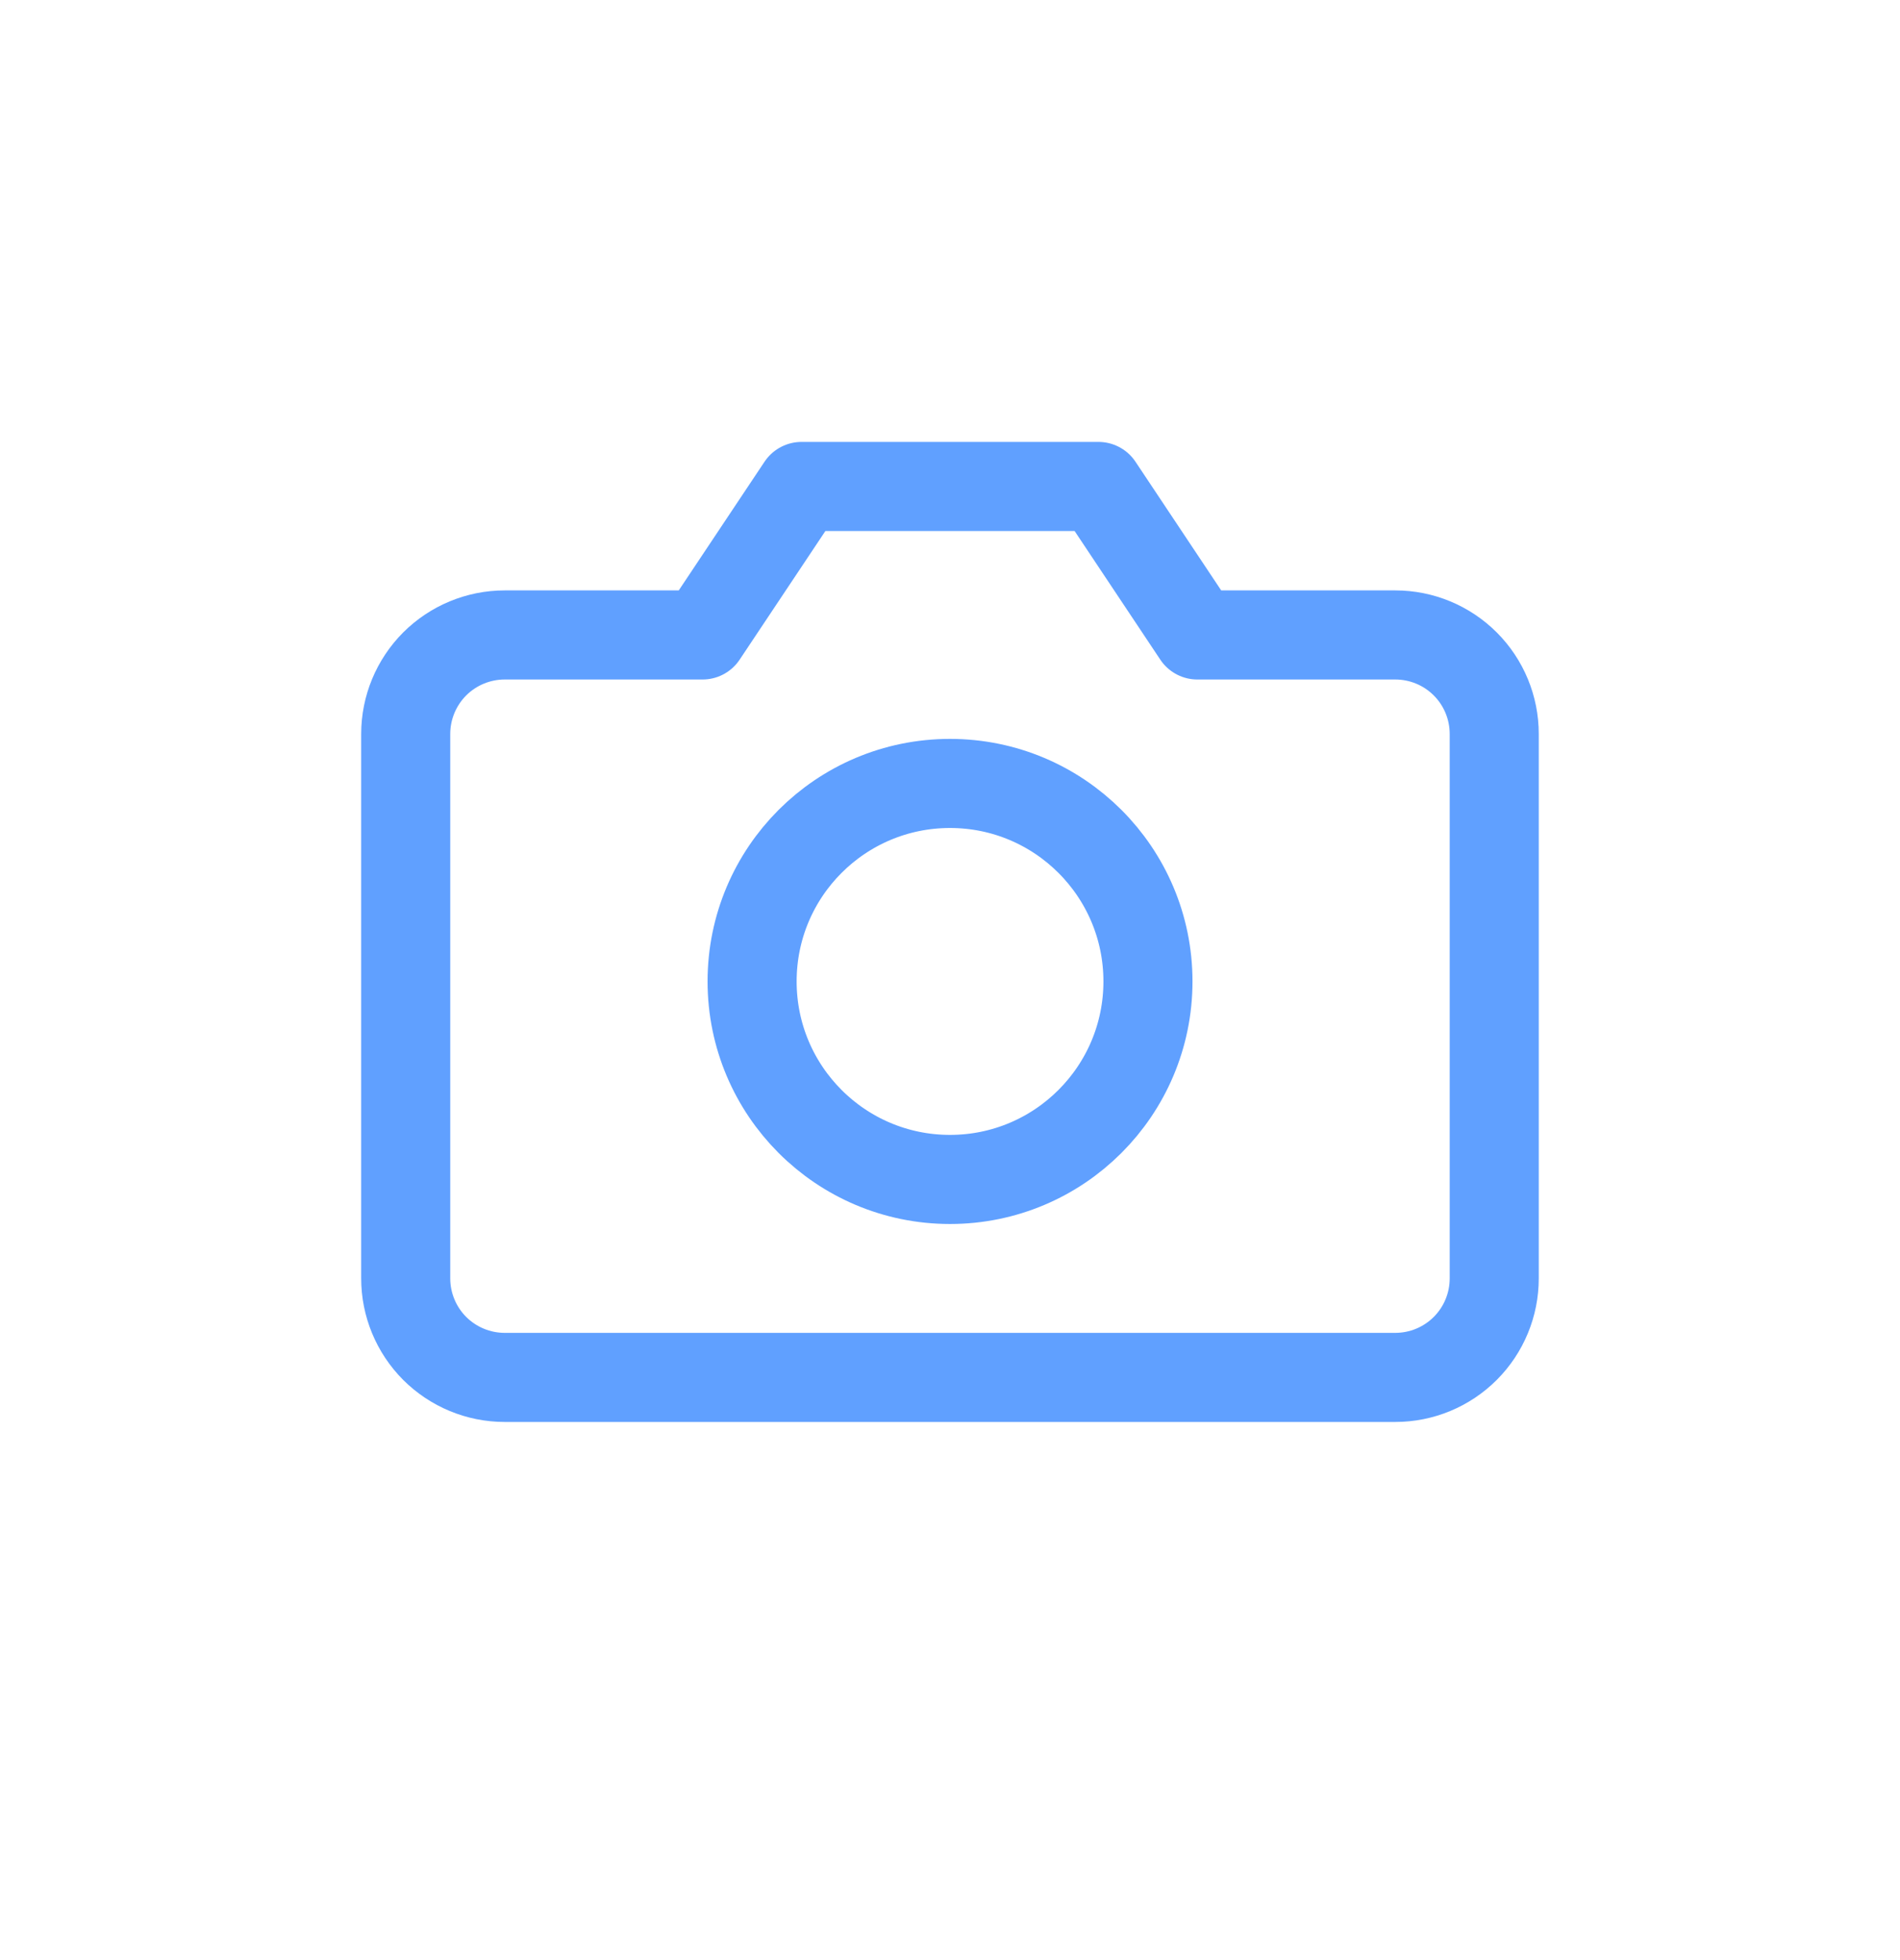 <svg width="32" height="33" viewBox="0 0 32 33" fill="none" xmlns="http://www.w3.org/2000/svg">
<path d="M25.166 21.523C25.166 21.965 24.991 22.389 24.678 22.702C24.366 23.014 23.942 23.19 23.5 23.19H8.5C8.058 23.19 7.634 23.014 7.321 22.702C7.009 22.389 6.833 21.965 6.833 21.523V12.357C6.833 11.915 7.009 11.491 7.321 11.178C7.634 10.866 8.058 10.69 8.5 10.69H11.833L13.5 8.19H18.5L20.166 10.69H23.5C23.942 10.69 24.366 10.866 24.678 11.178C24.991 11.491 25.166 11.915 25.166 12.357V21.523Z" stroke="#60A0FF" stroke-width="1.5" stroke-linecap="round" stroke-linejoin="round"/>
<path d="M16 19.857C17.841 19.857 19.334 18.364 19.334 16.523C19.334 14.682 17.841 13.19 16 13.19C14.159 13.19 12.667 14.682 12.667 16.523C12.667 18.364 14.159 19.857 16 19.857Z" stroke="#60A0FF" stroke-width="1.5" stroke-linecap="round" stroke-linejoin="round"/>
</svg>
